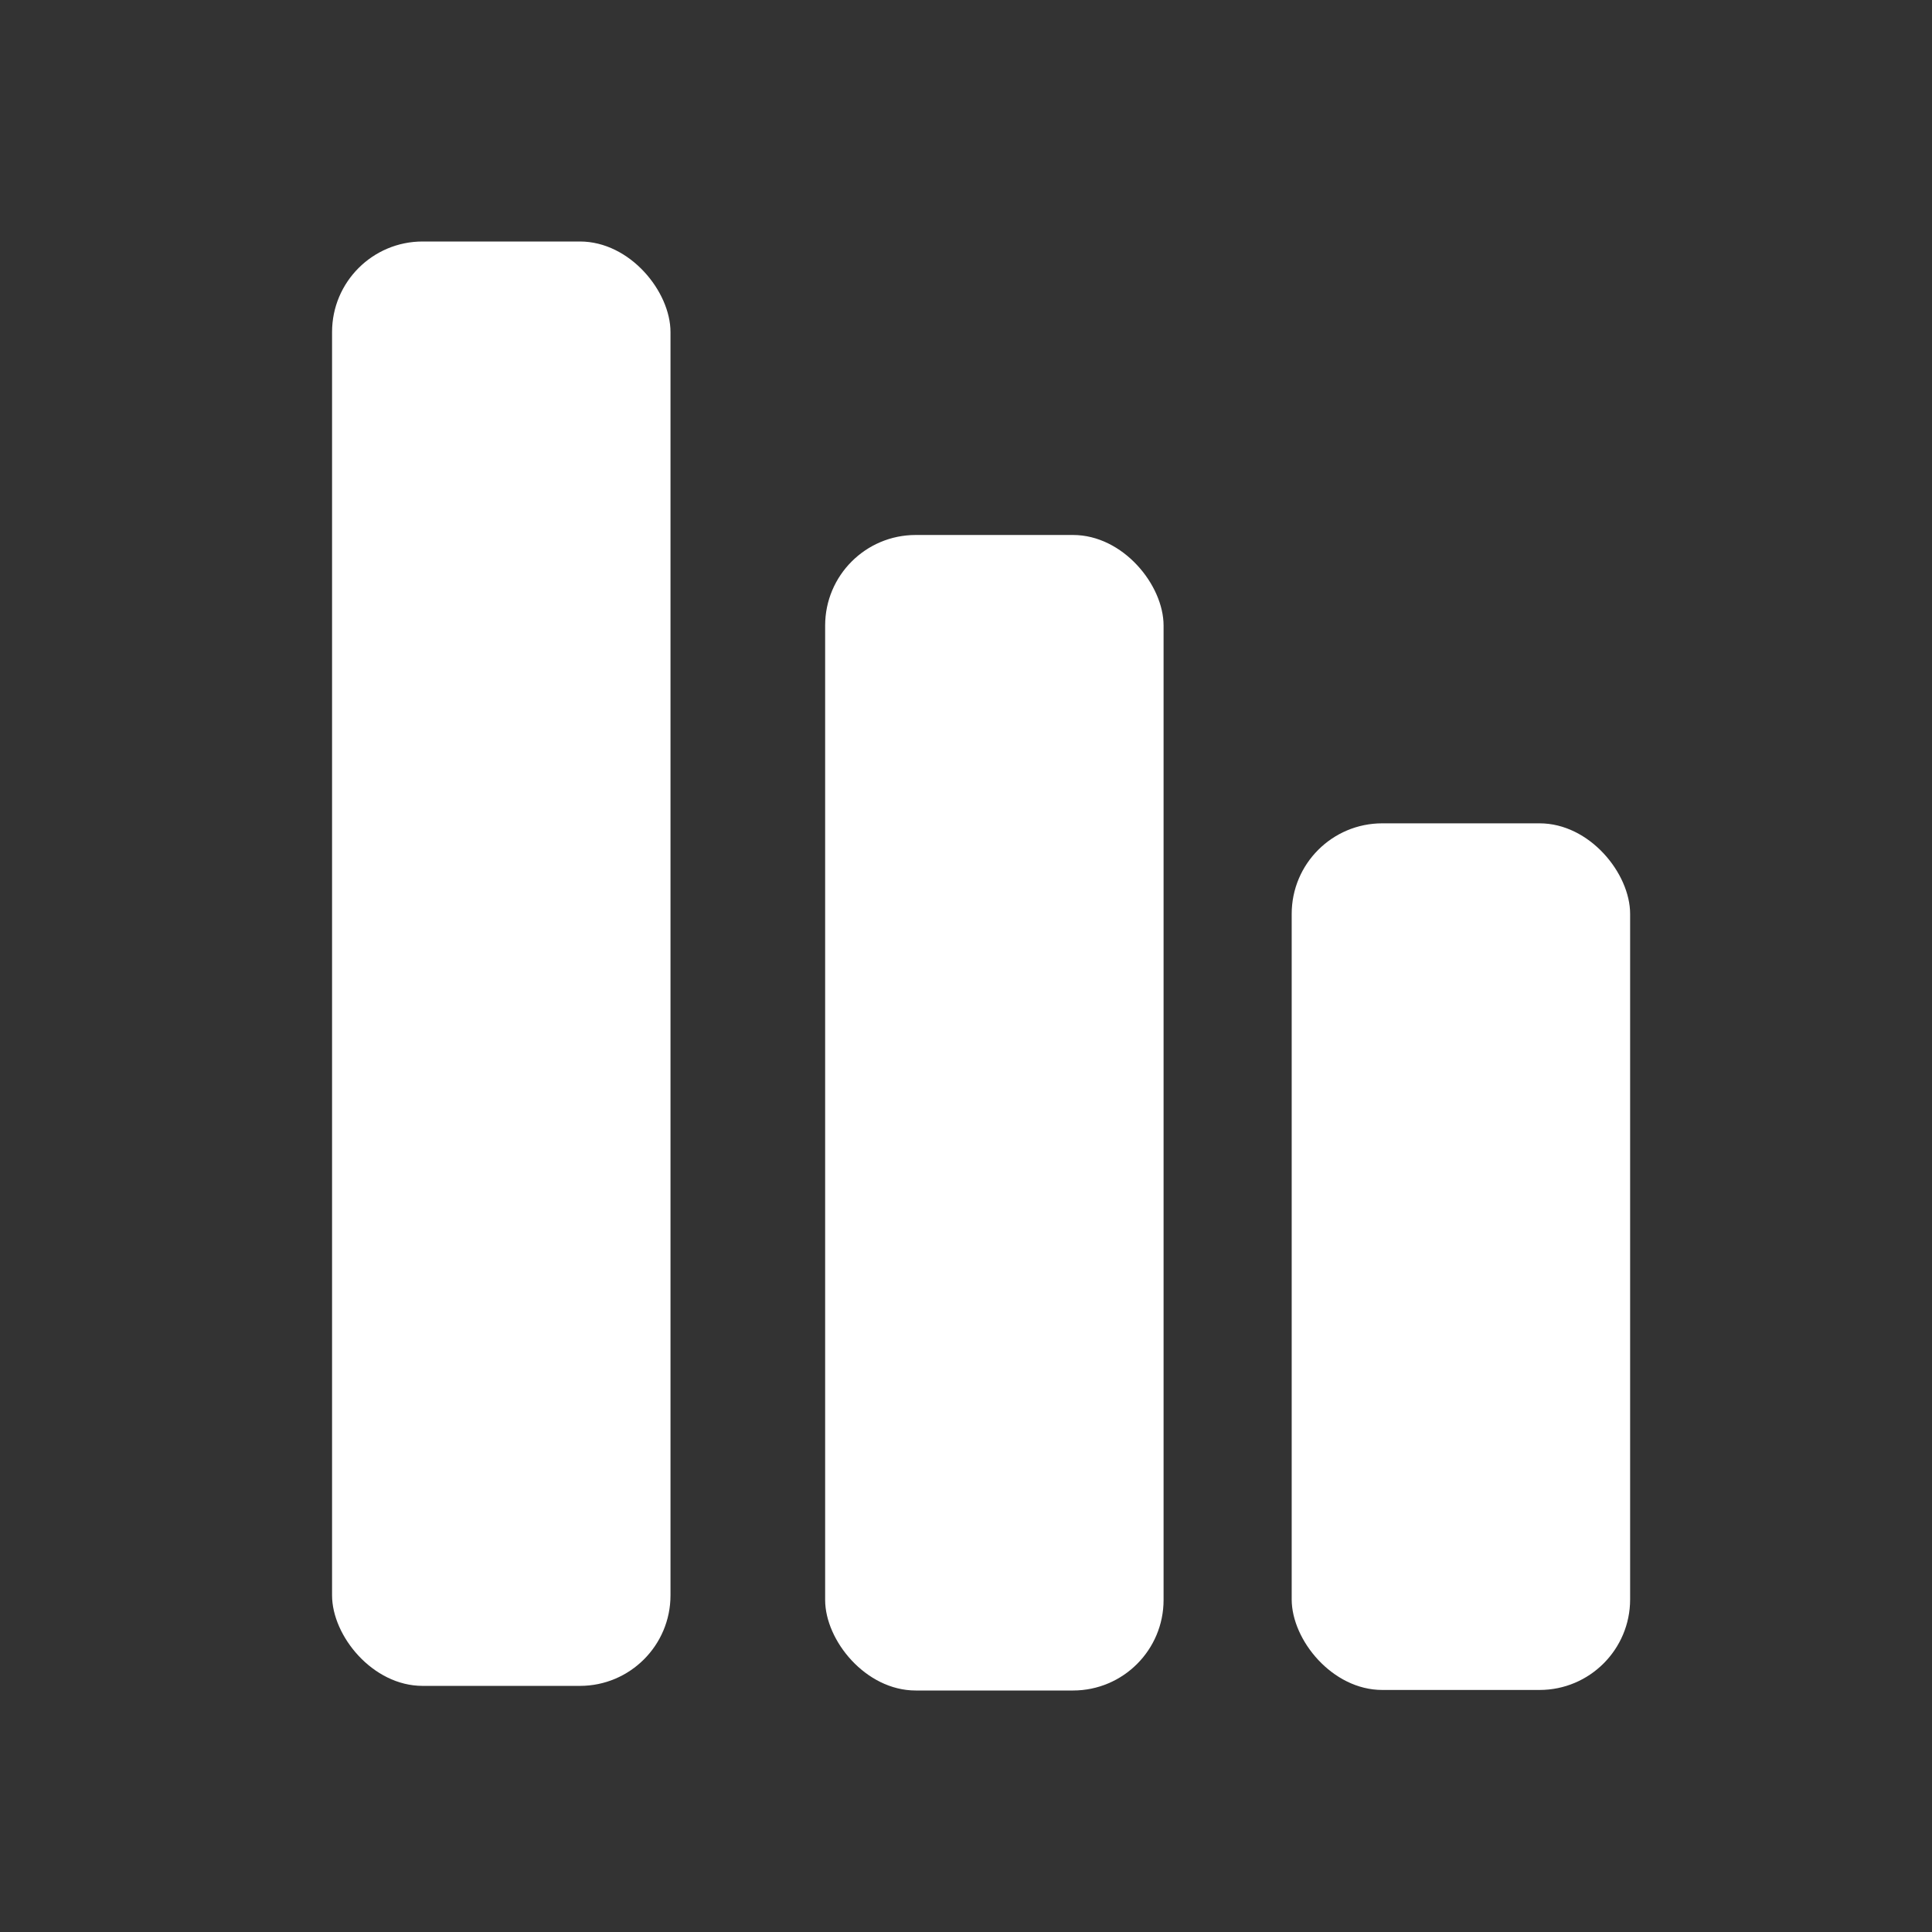 <svg width="64" height="64" viewBox="0 0 64 64" fill="none" xmlns="http://www.w3.org/2000/svg">
<rect x="0" y="0" width="64" height="64" fill="#333333" stroke="none"/>
<rect x="11" y="8" width="11.211" height="47.847" rx="3" fill="white"/>
<rect x="27.334" y="17.722" width="11.211" height="38.278" rx="3" fill="white"/>
<rect x="42.789" y="27.274" width="11.211" height="28.708" rx="3" fill="white"/>
</svg>
